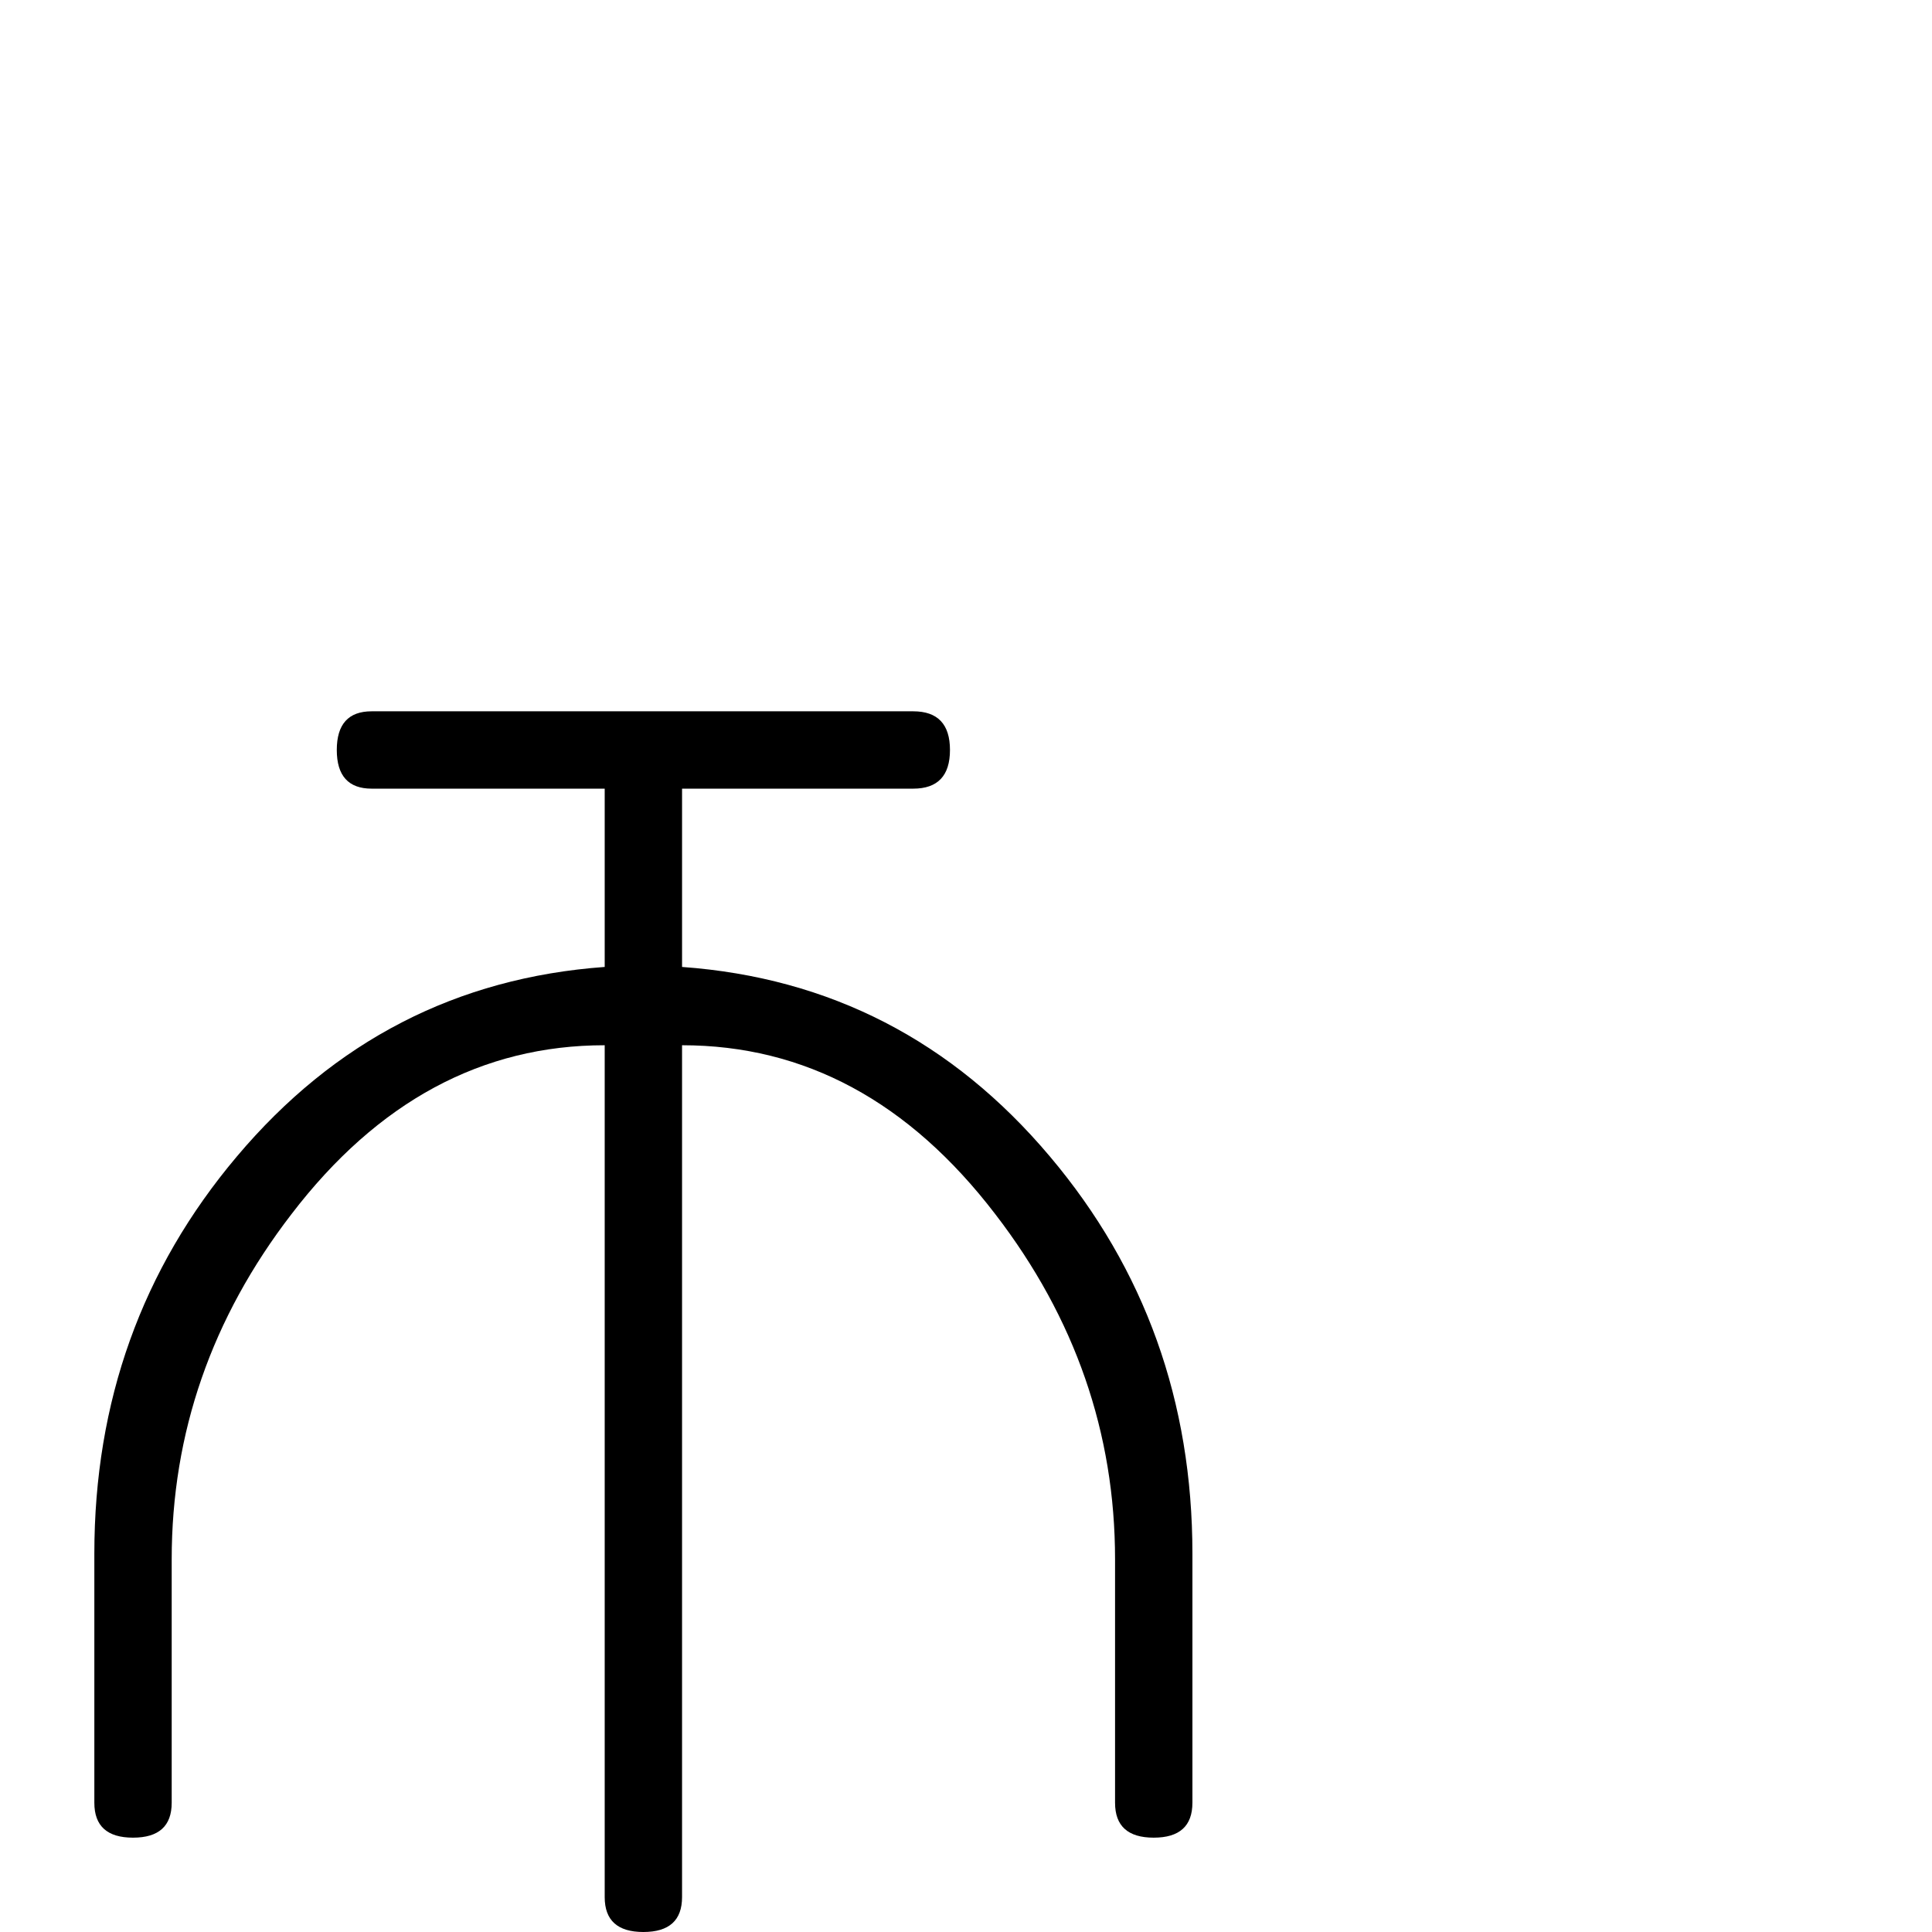 <?xml version="1.0" standalone="no"?>
<!DOCTYPE svg PUBLIC "-//W3C//DTD SVG 1.1//EN" "http://www.w3.org/Graphics/SVG/1.1/DTD/svg11.dtd" >
<svg viewBox="0 -442 2048 2048">
  <g transform="matrix(1 0 0 -1 0 1606)">
   <path fill="currentColor"
d="M1264 137q0 -37 -41 -37t-41 37v258q0 201 -127 366q-137 179 -332 179v-903q0 -37 -41 -37t-41 37v903q-195 0 -332 -179q-127 -165 -127 -366v-258q0 -37 -41 -37t-41 37v264q0 242 151 421q155 184 390 201v189h-247q-37 0 -37 41t37 41h574q39 0 39 -41t-39 -41h-245
v-189q235 -17 390 -201q151 -179 151 -421v-264z" />
  </g>

</svg>
